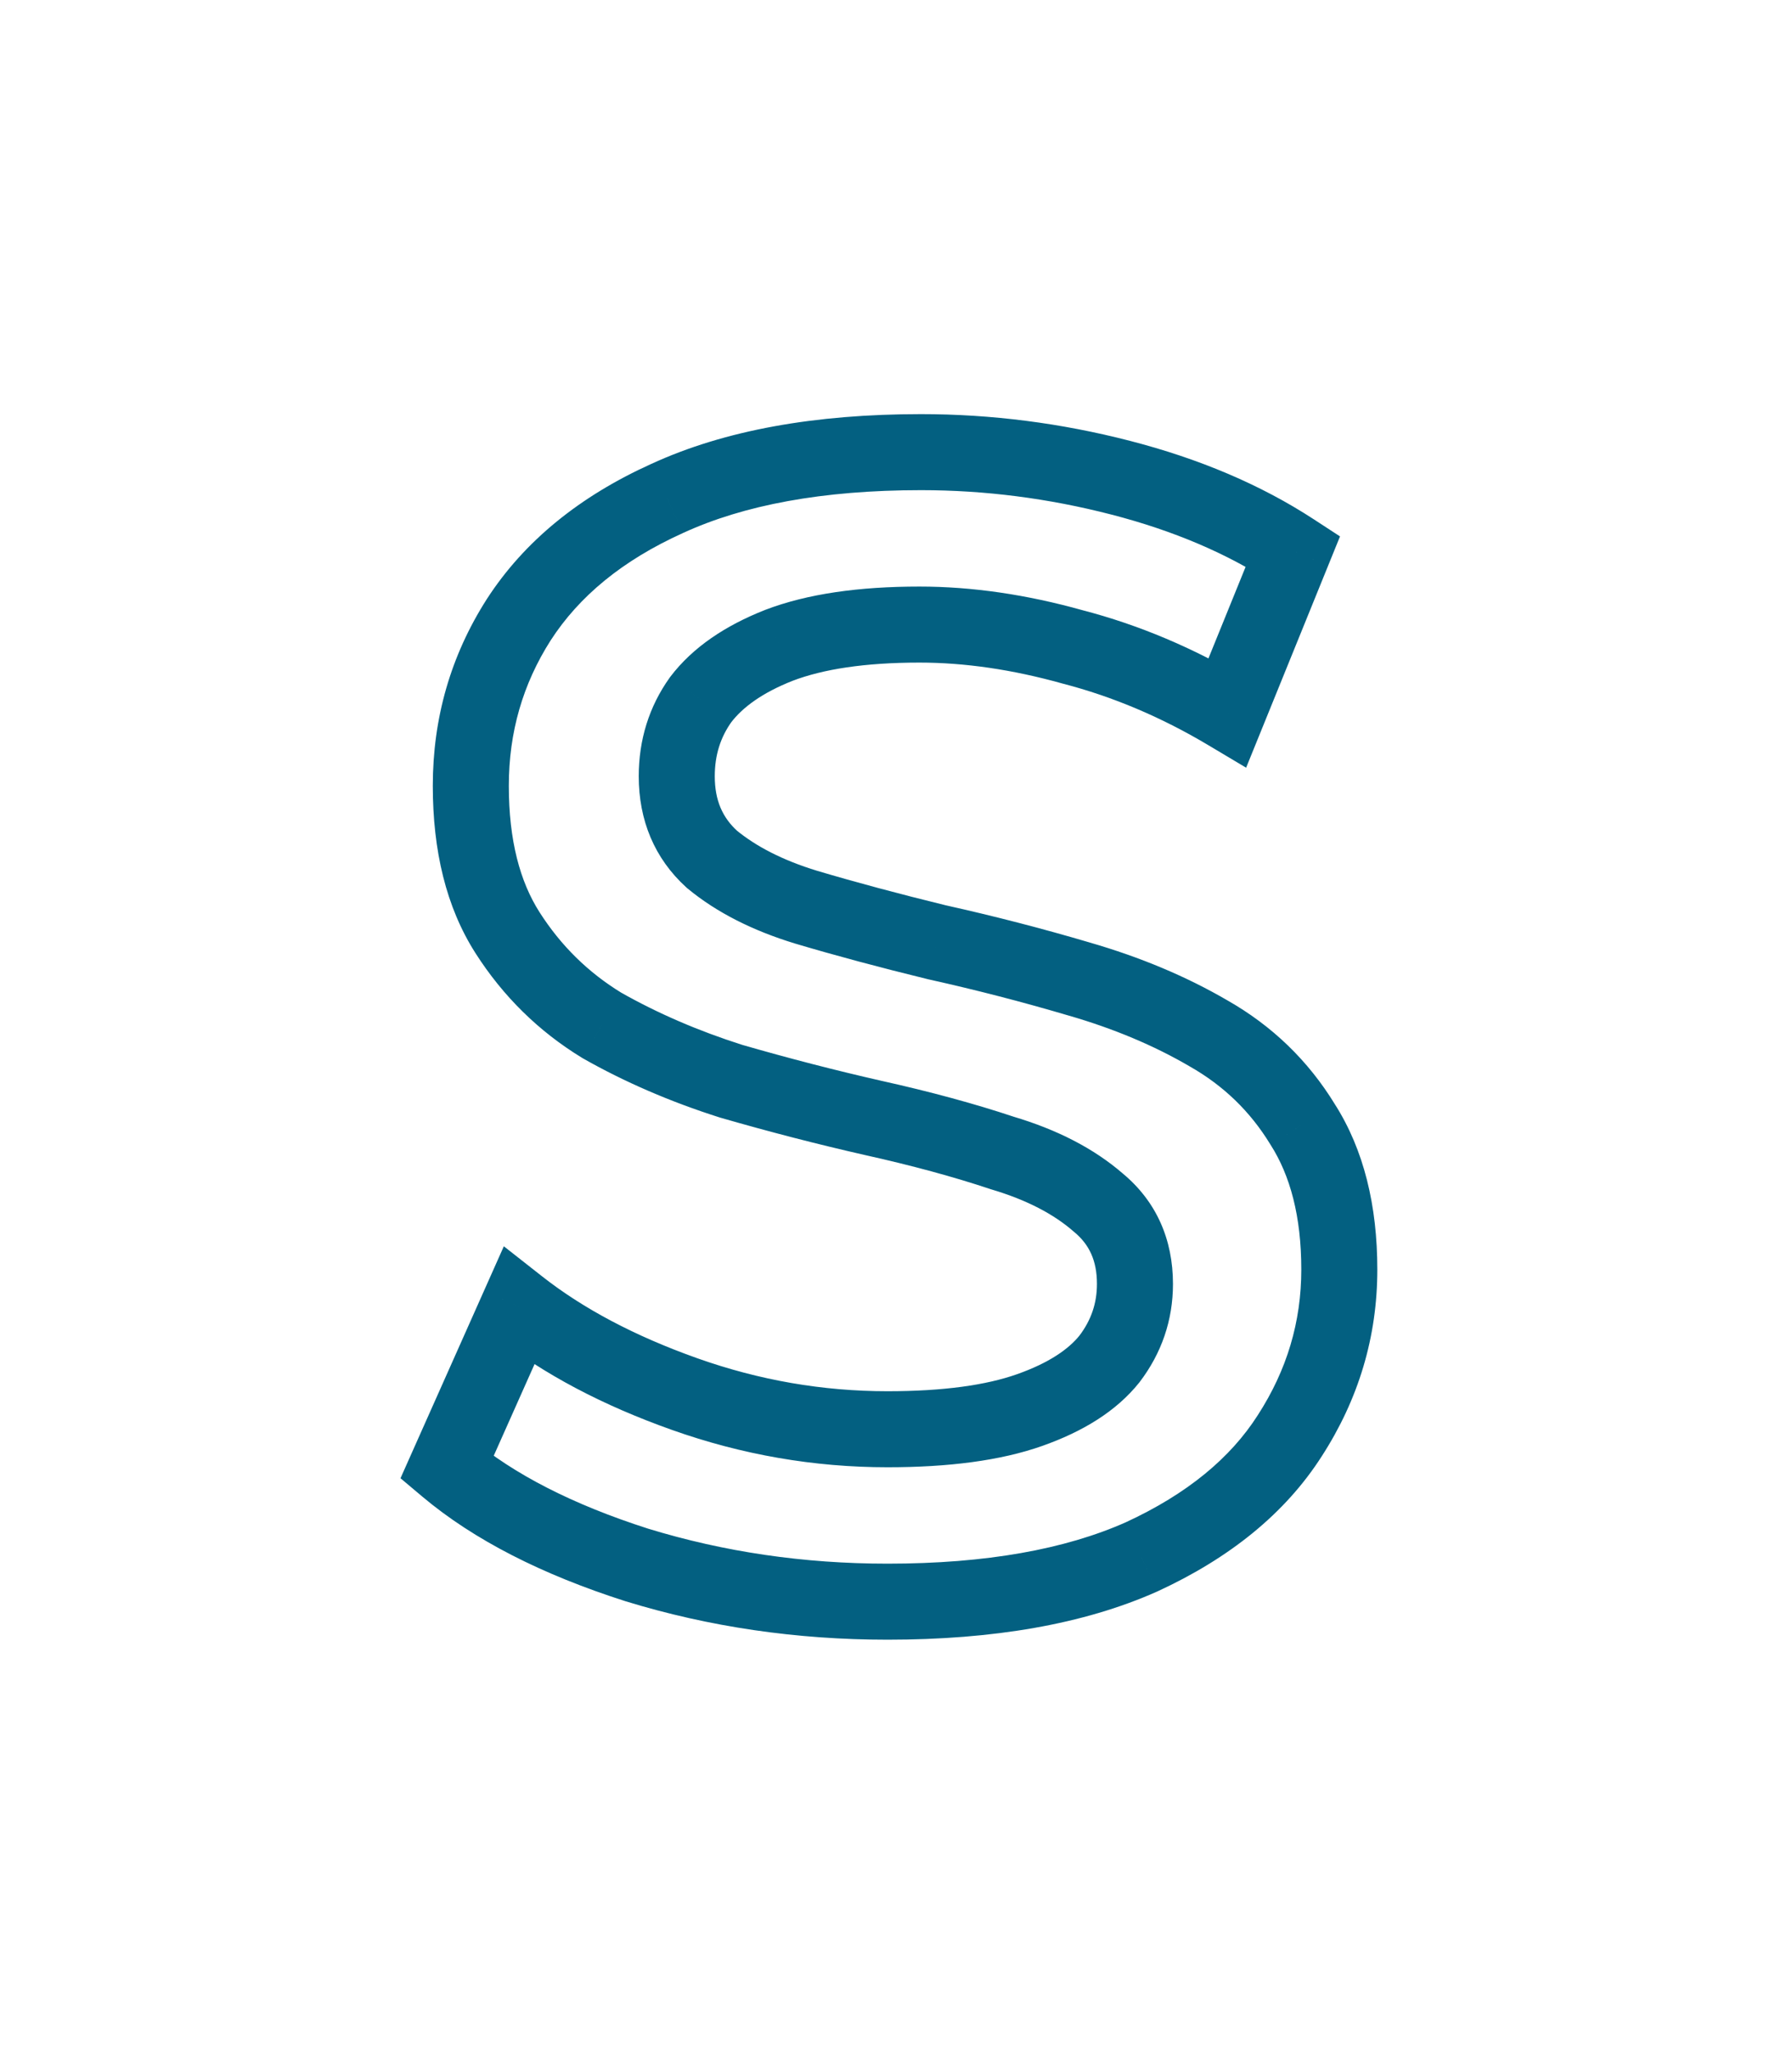<svg width="165" height="189" viewBox="0 0 165 189" fill="none" xmlns="http://www.w3.org/2000/svg">
<g filter="url(#filter0_d_1680_1437)">
<path d="M81.717 143.47C73.681 143.47 65.988 142.343 58.638 140.089C51.288 137.737 45.457 134.748 41.145 131.122L47.76 116.275C51.876 119.509 56.972 122.204 63.048 124.36C69.124 126.516 75.347 127.594 81.717 127.594C87.107 127.594 91.468 127.006 94.8 125.83C98.132 124.654 100.582 123.086 102.15 121.126C103.718 119.068 104.502 116.765 104.502 114.217C104.502 111.081 103.375 108.582 101.121 106.72C98.867 104.76 95.927 103.241 92.301 102.163C88.773 100.987 84.804 99.909 80.394 98.929C76.082 97.949 71.721 96.822 67.311 95.548C62.999 94.176 59.03 92.461 55.404 90.403C51.876 88.247 48.985 85.405 46.731 81.877C44.477 78.349 43.35 73.841 43.35 68.353C43.35 62.767 44.82 57.671 47.76 53.065C50.798 48.361 55.355 44.637 61.431 41.893C67.605 39.051 75.396 37.63 84.804 37.63C90.978 37.63 97.103 38.414 103.179 39.982C109.255 41.55 114.547 43.804 119.055 46.744L113.028 61.591C108.422 58.847 103.669 56.838 98.769 55.564C93.869 54.192 89.165 53.506 84.657 53.506C79.365 53.506 75.053 54.143 71.721 55.417C68.487 56.691 66.086 58.357 64.518 60.415C63.048 62.473 62.313 64.825 62.313 67.471C62.313 70.607 63.391 73.155 65.547 75.115C67.801 76.977 70.692 78.447 74.22 79.525C77.846 80.603 81.864 81.681 86.274 82.759C90.684 83.739 95.045 84.866 99.357 86.14C103.767 87.414 107.736 89.08 111.264 91.138C114.89 93.196 117.781 95.989 119.937 99.517C122.191 103.045 123.318 107.504 123.318 112.894C123.318 118.382 121.799 123.478 118.761 128.182C115.821 132.788 111.264 136.512 105.09 139.354C98.916 142.098 91.125 143.47 81.717 143.47Z" fill="white"/>
<path d="M58.638 140.089L57.571 143.422L57.592 143.429L57.612 143.435L58.638 140.089ZM41.145 131.122L37.948 129.698L36.876 132.105L38.892 133.801L41.145 131.122ZM47.76 116.275L49.922 113.523L46.391 110.748L44.563 114.851L47.76 116.275ZM63.048 124.36L64.218 121.062L63.048 124.36ZM94.8 125.83L93.635 122.53H93.635L94.8 125.83ZM102.15 121.126L104.883 123.312L104.909 123.28L104.934 123.247L102.15 121.126ZM101.121 106.72L98.824 109.361L98.858 109.39L98.892 109.418L101.121 106.72ZM92.301 102.163L91.194 105.483L91.249 105.502L91.304 105.518L92.301 102.163ZM80.394 98.929L79.618 102.342L79.626 102.344L79.635 102.346L80.394 98.929ZM67.311 95.548L66.25 98.883L66.294 98.897L66.34 98.91L67.311 95.548ZM55.404 90.403L53.579 93.389L53.627 93.419L53.676 93.447L55.404 90.403ZM46.731 81.877L43.782 83.761H43.782L46.731 81.877ZM47.76 53.065L44.82 51.166L44.815 51.174L44.81 51.182L47.76 53.065ZM61.431 41.893L62.872 45.083L62.883 45.078L62.895 45.072L61.431 41.893ZM103.179 39.982L102.304 43.371V43.371L103.179 39.982ZM119.055 46.744L122.298 48.06L123.383 45.388L120.967 43.812L119.055 46.744ZM113.028 61.591L111.237 64.598L114.738 66.684L116.271 62.907L113.028 61.591ZM98.769 55.564L97.825 58.934L97.857 58.943L97.888 58.951L98.769 55.564ZM71.721 55.417L70.471 52.148L70.455 52.154L70.438 52.161L71.721 55.417ZM64.518 60.415L61.734 58.294L61.701 58.337L61.67 58.381L64.518 60.415ZM65.547 75.115L63.193 77.705L63.254 77.761L63.318 77.813L65.547 75.115ZM74.22 79.525L73.197 82.872L73.21 82.876L73.223 82.88L74.22 79.525ZM86.274 82.759L85.443 86.159L85.479 86.168L85.515 86.176L86.274 82.759ZM99.357 86.14L98.365 89.497L98.375 89.5L98.386 89.502L99.357 86.14ZM111.264 91.138L109.5 94.161L109.518 94.172L109.536 94.182L111.264 91.138ZM119.937 99.517L116.951 101.342L116.969 101.372L116.988 101.401L119.937 99.517ZM118.761 128.182L115.821 126.283L115.816 126.291L115.811 126.299L118.761 128.182ZM105.09 139.354L106.511 142.552L106.533 142.543L106.554 142.533L105.09 139.354ZM81.717 139.97C74.013 139.97 66.667 138.89 59.664 136.743L57.612 143.435C65.309 145.796 73.349 146.97 81.717 146.97V139.97ZM59.705 136.756C52.639 134.494 47.258 131.689 43.398 128.443L38.892 133.801C43.657 137.807 49.937 140.98 57.571 143.422L59.705 136.756ZM44.342 132.546L50.957 117.699L44.563 114.851L37.948 129.698L44.342 132.546ZM45.598 119.027C50.072 122.543 55.523 125.404 61.878 127.658L64.218 121.062C58.421 119.004 53.68 116.475 49.922 113.523L45.598 119.027ZM61.878 127.658C68.325 129.946 74.943 131.094 81.717 131.094V124.094C75.751 124.094 69.923 123.086 64.218 121.062L61.878 127.658ZM81.717 131.094C87.318 131.094 92.116 130.489 95.965 129.13L93.635 122.53C90.82 123.523 86.896 124.094 81.717 124.094V131.094ZM95.965 129.13C99.673 127.822 102.772 125.951 104.883 123.312L99.417 118.94C98.391 120.221 96.591 121.486 93.635 122.53L95.965 129.13ZM104.934 123.247C106.959 120.59 108.002 117.544 108.002 114.217H101.002C101.002 115.986 100.477 117.546 99.366 119.005L104.934 123.247ZM108.002 114.217C108.002 110.124 106.473 106.602 103.35 104.022L98.892 109.418C100.277 110.562 101.002 112.038 101.002 114.217H108.002ZM103.418 104.079C100.7 101.716 97.28 99.992 93.298 98.808L91.304 105.518C94.574 106.49 97.034 107.804 98.824 109.361L103.418 104.079ZM93.408 98.843C89.745 97.621 85.657 96.513 81.153 95.512L79.635 102.346C83.951 103.305 87.801 104.352 91.194 105.483L93.408 98.843ZM81.17 95.516C76.926 94.552 72.63 93.442 68.282 92.186L66.34 98.91C70.812 100.202 75.238 101.346 79.618 102.342L81.17 95.516ZM68.372 92.213C64.272 90.908 60.529 89.287 57.132 87.359L53.676 93.447C57.531 95.635 61.726 97.444 66.25 98.883L68.372 92.213ZM57.229 87.416C54.161 85.541 51.652 83.079 49.68 79.993L43.782 83.761C46.318 87.731 49.591 90.953 53.579 93.389L57.229 87.416ZM49.68 79.993C47.882 77.177 46.85 73.377 46.85 68.353H39.85C39.85 74.305 41.072 79.52 43.782 83.761L49.68 79.993ZM46.85 68.353C46.85 63.419 48.138 58.979 50.71 54.948L44.81 51.182C41.502 56.363 39.85 62.115 39.85 68.353H46.85ZM50.7 54.964C53.308 50.926 57.291 47.603 62.872 45.083L59.99 38.703C53.419 41.671 48.288 45.796 44.82 51.166L50.7 54.964ZM62.895 45.072C68.469 42.506 75.719 41.13 84.804 41.13V34.13C75.073 34.13 66.741 35.596 59.968 38.714L62.895 45.072ZM84.804 41.13C90.678 41.13 96.509 41.876 102.304 43.371L104.054 36.593C97.697 34.953 91.278 34.13 84.804 34.13V41.13ZM102.304 43.371C108.072 44.859 113.002 46.975 117.143 49.676L120.967 43.812C116.092 40.633 110.438 38.241 104.054 36.593L102.304 43.371ZM115.812 45.428L109.785 60.275L116.271 62.907L122.298 48.06L115.812 45.428ZM114.819 58.584C109.946 55.681 104.888 53.539 99.65 52.177L97.888 58.951C102.45 60.137 106.898 62.013 111.237 64.598L114.819 58.584ZM99.713 52.194C94.544 50.746 89.522 50.006 84.657 50.006V57.006C88.808 57.006 93.194 57.638 97.825 58.934L99.713 52.194ZM84.657 50.006C79.125 50.006 74.346 50.666 70.471 52.148L72.971 58.686C75.76 57.62 79.605 57.006 84.657 57.006V50.006ZM70.438 52.161C66.807 53.591 63.801 55.581 61.734 58.294L67.302 62.536C68.371 61.133 70.167 59.791 73.004 58.673L70.438 52.161ZM61.67 58.381C59.755 61.061 58.813 64.131 58.813 67.471H65.813C65.813 65.519 66.341 63.885 67.366 62.449L61.67 58.381ZM58.813 67.471C58.813 71.509 60.247 75.027 63.193 77.705L67.901 72.525C66.535 71.283 65.813 69.705 65.813 67.471H58.813ZM63.318 77.813C66.007 80.035 69.34 81.694 73.197 82.872L75.243 76.178C72.044 75.201 69.595 73.919 67.776 72.417L63.318 77.813ZM73.223 82.88C76.913 83.977 80.988 85.07 85.443 86.159L87.105 79.359C82.74 78.292 78.779 77.229 75.217 76.17L73.223 82.88ZM85.515 86.176C89.847 87.138 94.13 88.245 98.365 89.497L100.349 82.783C95.96 81.487 91.521 80.34 87.033 79.342L85.515 86.176ZM98.386 89.502C102.552 90.706 106.25 92.265 109.5 94.161L113.028 88.115C109.222 85.895 104.982 84.122 100.328 82.778L98.386 89.502ZM109.536 94.182C112.651 95.95 115.107 98.325 116.951 101.342L122.923 97.692C120.455 93.653 117.129 90.442 112.992 88.094L109.536 94.182ZM116.988 101.401C118.792 104.226 119.818 107.982 119.818 112.894H126.818C126.818 107.026 125.59 101.864 122.886 97.633L116.988 101.401ZM119.818 112.894C119.818 117.694 118.501 122.133 115.821 126.283L121.701 130.081C125.097 124.823 126.818 119.07 126.818 112.894H119.818ZM115.811 126.299C113.311 130.216 109.339 133.545 103.627 136.175L106.554 142.533C113.189 139.479 118.331 135.36 121.711 130.065L115.811 126.299ZM103.669 136.156C98.081 138.639 90.815 139.97 81.717 139.97V146.97C91.435 146.97 99.751 145.557 106.511 142.552L103.669 136.156Z" fill="#036081"/>
</g>
<defs>
<filter id="filter0_d_1680_1437" x="0.145" y="0.63" width="164.174" height="187.84" filterUnits="userSpaceOnUse" color-interpolation-filters="sRGB">
<feFlood flood-opacity="0" result="BackgroundImageFix"/>
<feColorMatrix in="SourceAlpha" type="matrix" values="0 0 0 0 0 0 0 0 0 0 0 0 0 0 0 0 0 0 127 0" result="hardAlpha"/>
<feOffset dy="4"/>
<feGaussianBlur stdDeviation="20.5"/>
<feComposite in2="hardAlpha" operator="out"/>
<feColorMatrix type="matrix" values="0 0 0 0 1 0 0 0 0 0.4 0 0 0 0 0 0 0 0 1 0"/>
<feBlend mode="normal" in2="BackgroundImageFix" result="effect1_dropShadow_1680_1437"/>
<feBlend mode="normal" in="SourceGraphic" in2="effect1_dropShadow_1680_1437" result="shape"/>
</filter>
</defs>
</svg>
